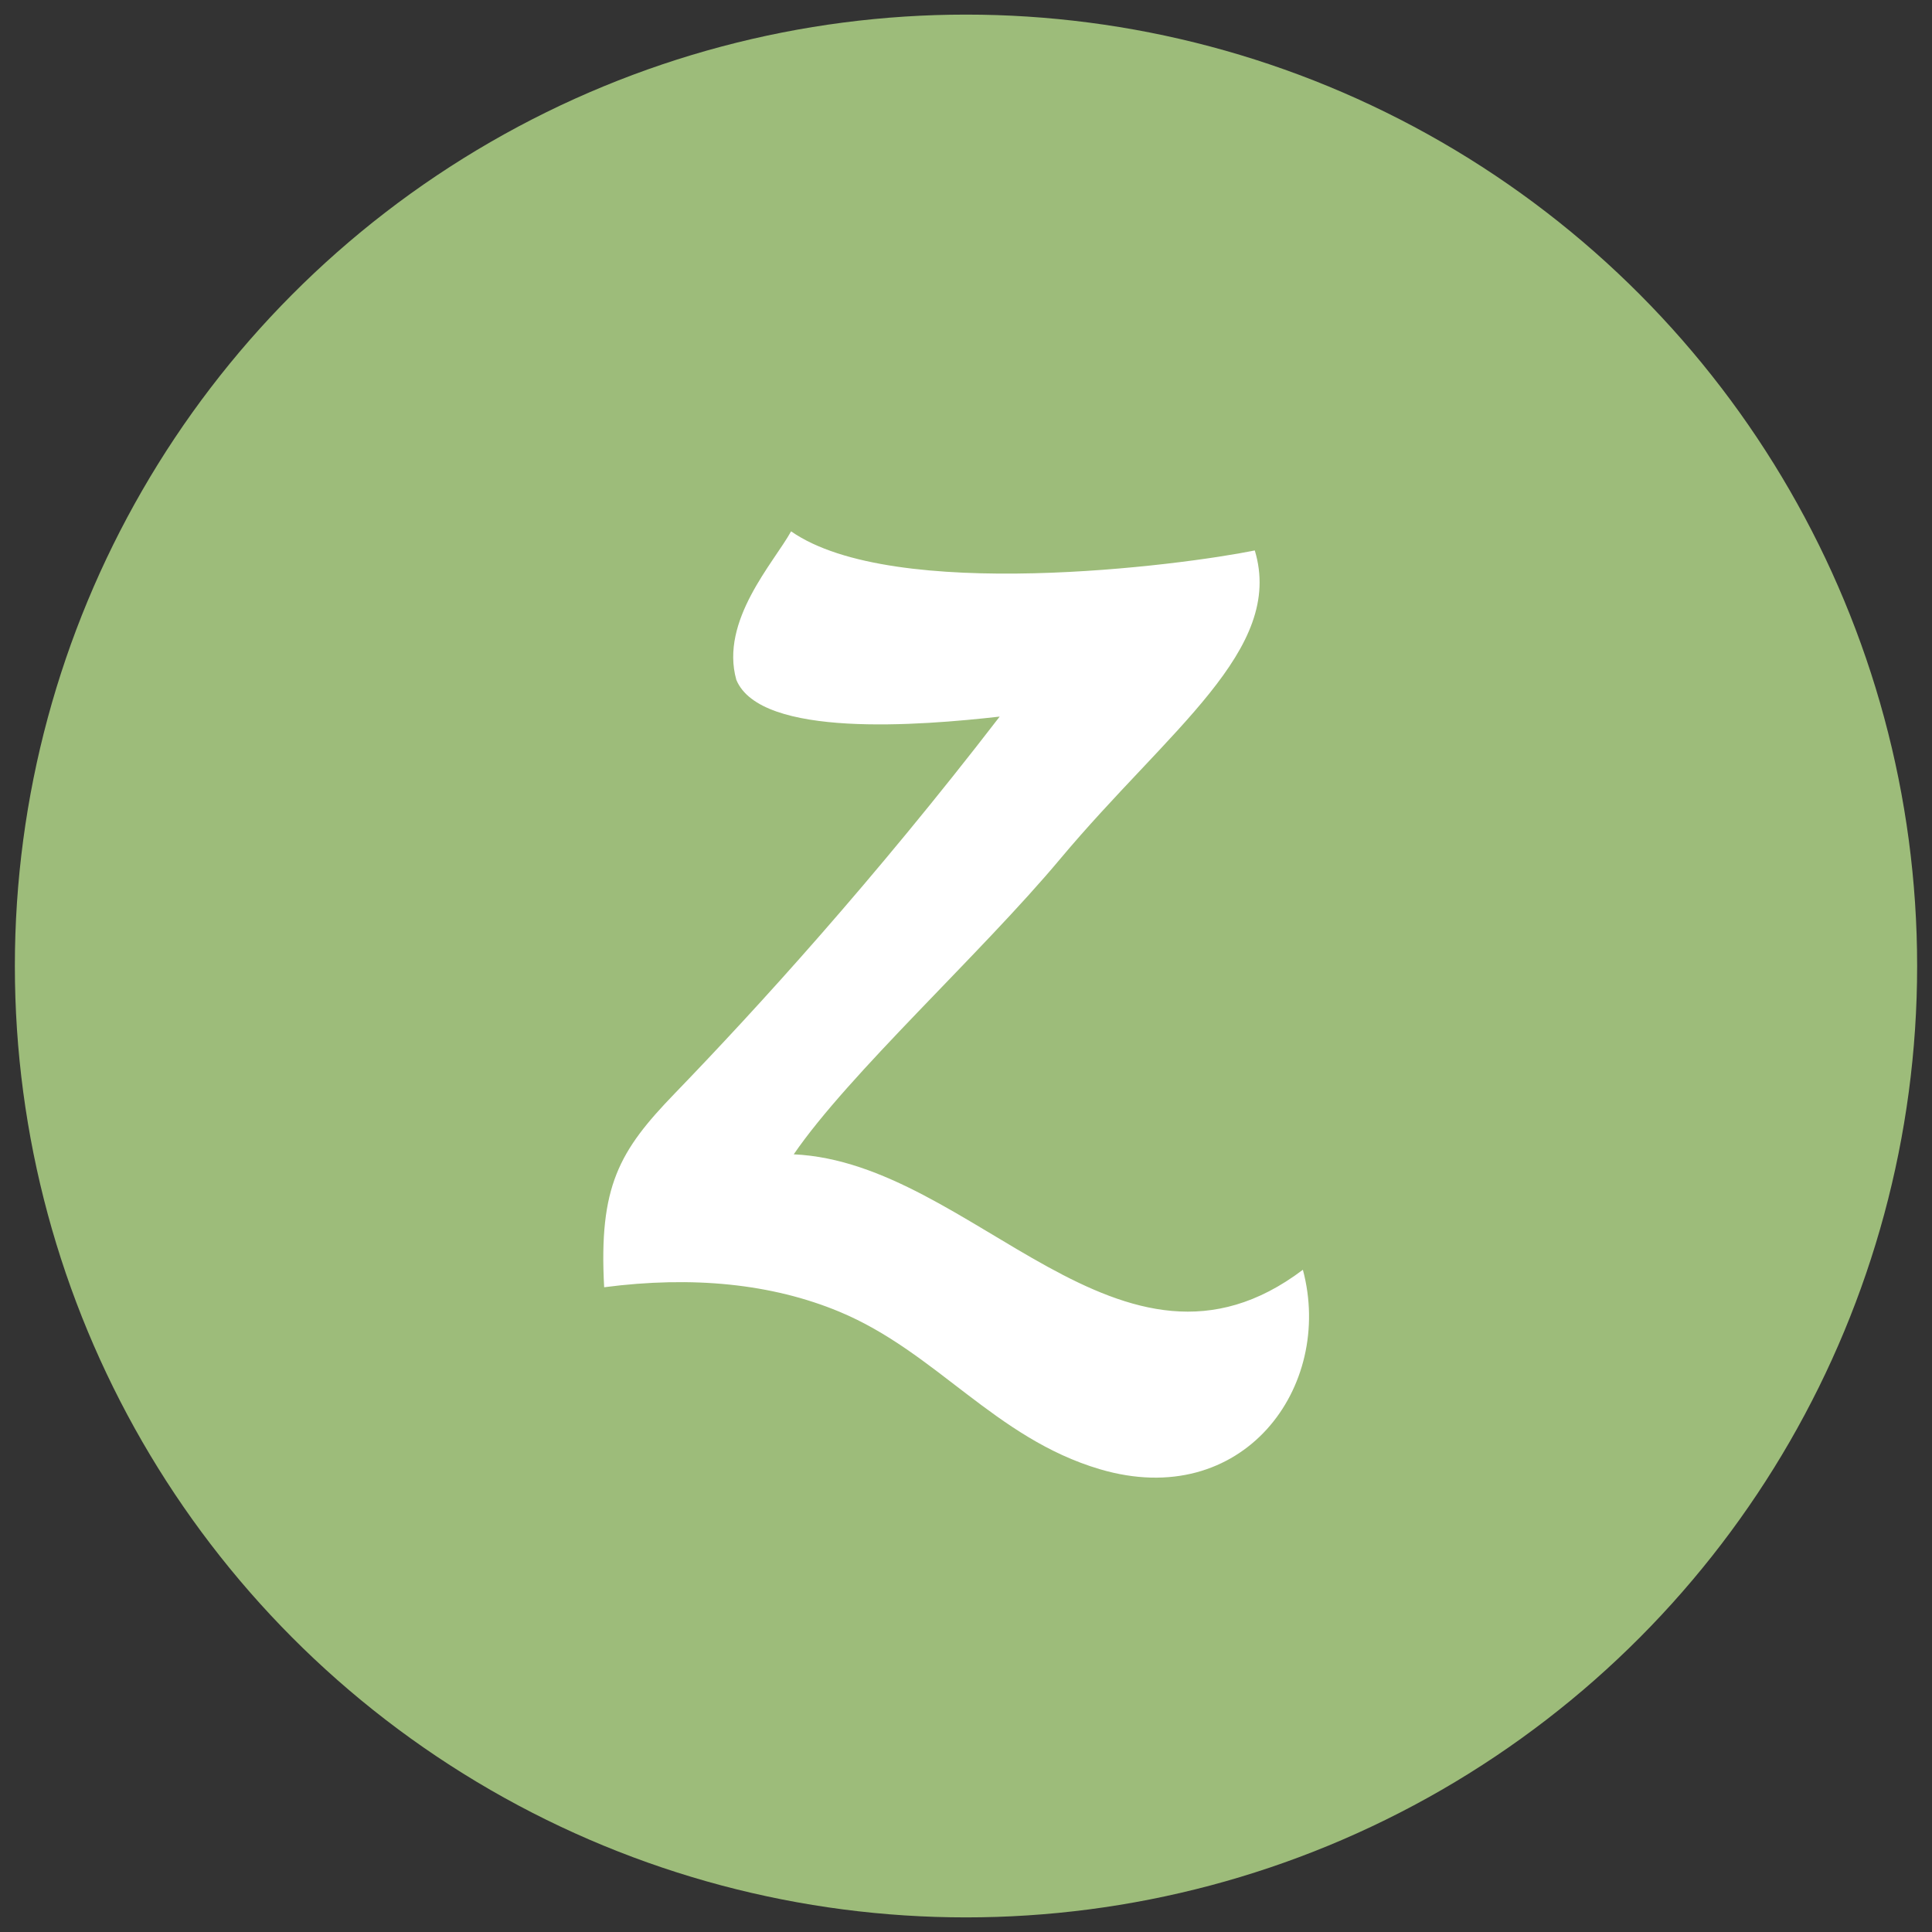 <?xml version="1.0" encoding="utf-8"?>
<!-- Generator: Adobe Illustrator 16.0.0, SVG Export Plug-In . SVG Version: 6.00 Build 0)  -->
<!DOCTYPE svg PUBLIC "-//W3C//DTD SVG 1.1//EN" "http://www.w3.org/Graphics/SVG/1.1/DTD/svg11.dtd">
<svg version="1.1" id="Layer_1" xmlns="http://www.w3.org/2000/svg" xmlns:xlink="http://www.w3.org/1999/xlink" x="0px" y="0px"
	 width="130px" height="130px" viewBox="0 0 130 130" enable-background="new 0 0 130 130" xml:space="preserve">
<rect x="0" y="0" width="130" height="130" fill="#333333" stroke="none"/>
<g>
	<g id="Shape_1_copy_3_6_">
		<ellipse fill="#9DBC7A" cx="65" cy="65" rx="64" ry="64.017"/>
	</g>
	<g id="Zerply_icon">
		<path fill="#FFFFFF" d="M87.668,85.44c-12.249,9.259-22.149-7.219-34.259-7.768C57.122,72.249,66,64.173,71.317,57.82
			c7.343-8.769,15.136-14.094,13.115-20.782c-4.938,1.007-24.319,3.519-31.201-1.286c-1.153,2.095-4.803,6.01-3.685,9.993
			c1.633,3.94,12.379,3.078,17.721,2.473C58.765,59.257,50.93,67.854,45.402,73.576c-3.745,3.874-5.117,6.241-4.75,13.04
			c5.945-0.776,11.286-0.243,15.828,1.647c6.522,2.716,10.469,8.506,17.513,10.593C83.644,101.717,89.777,93.314,87.668,85.44z"/>
	</g>
</g>
</svg>
